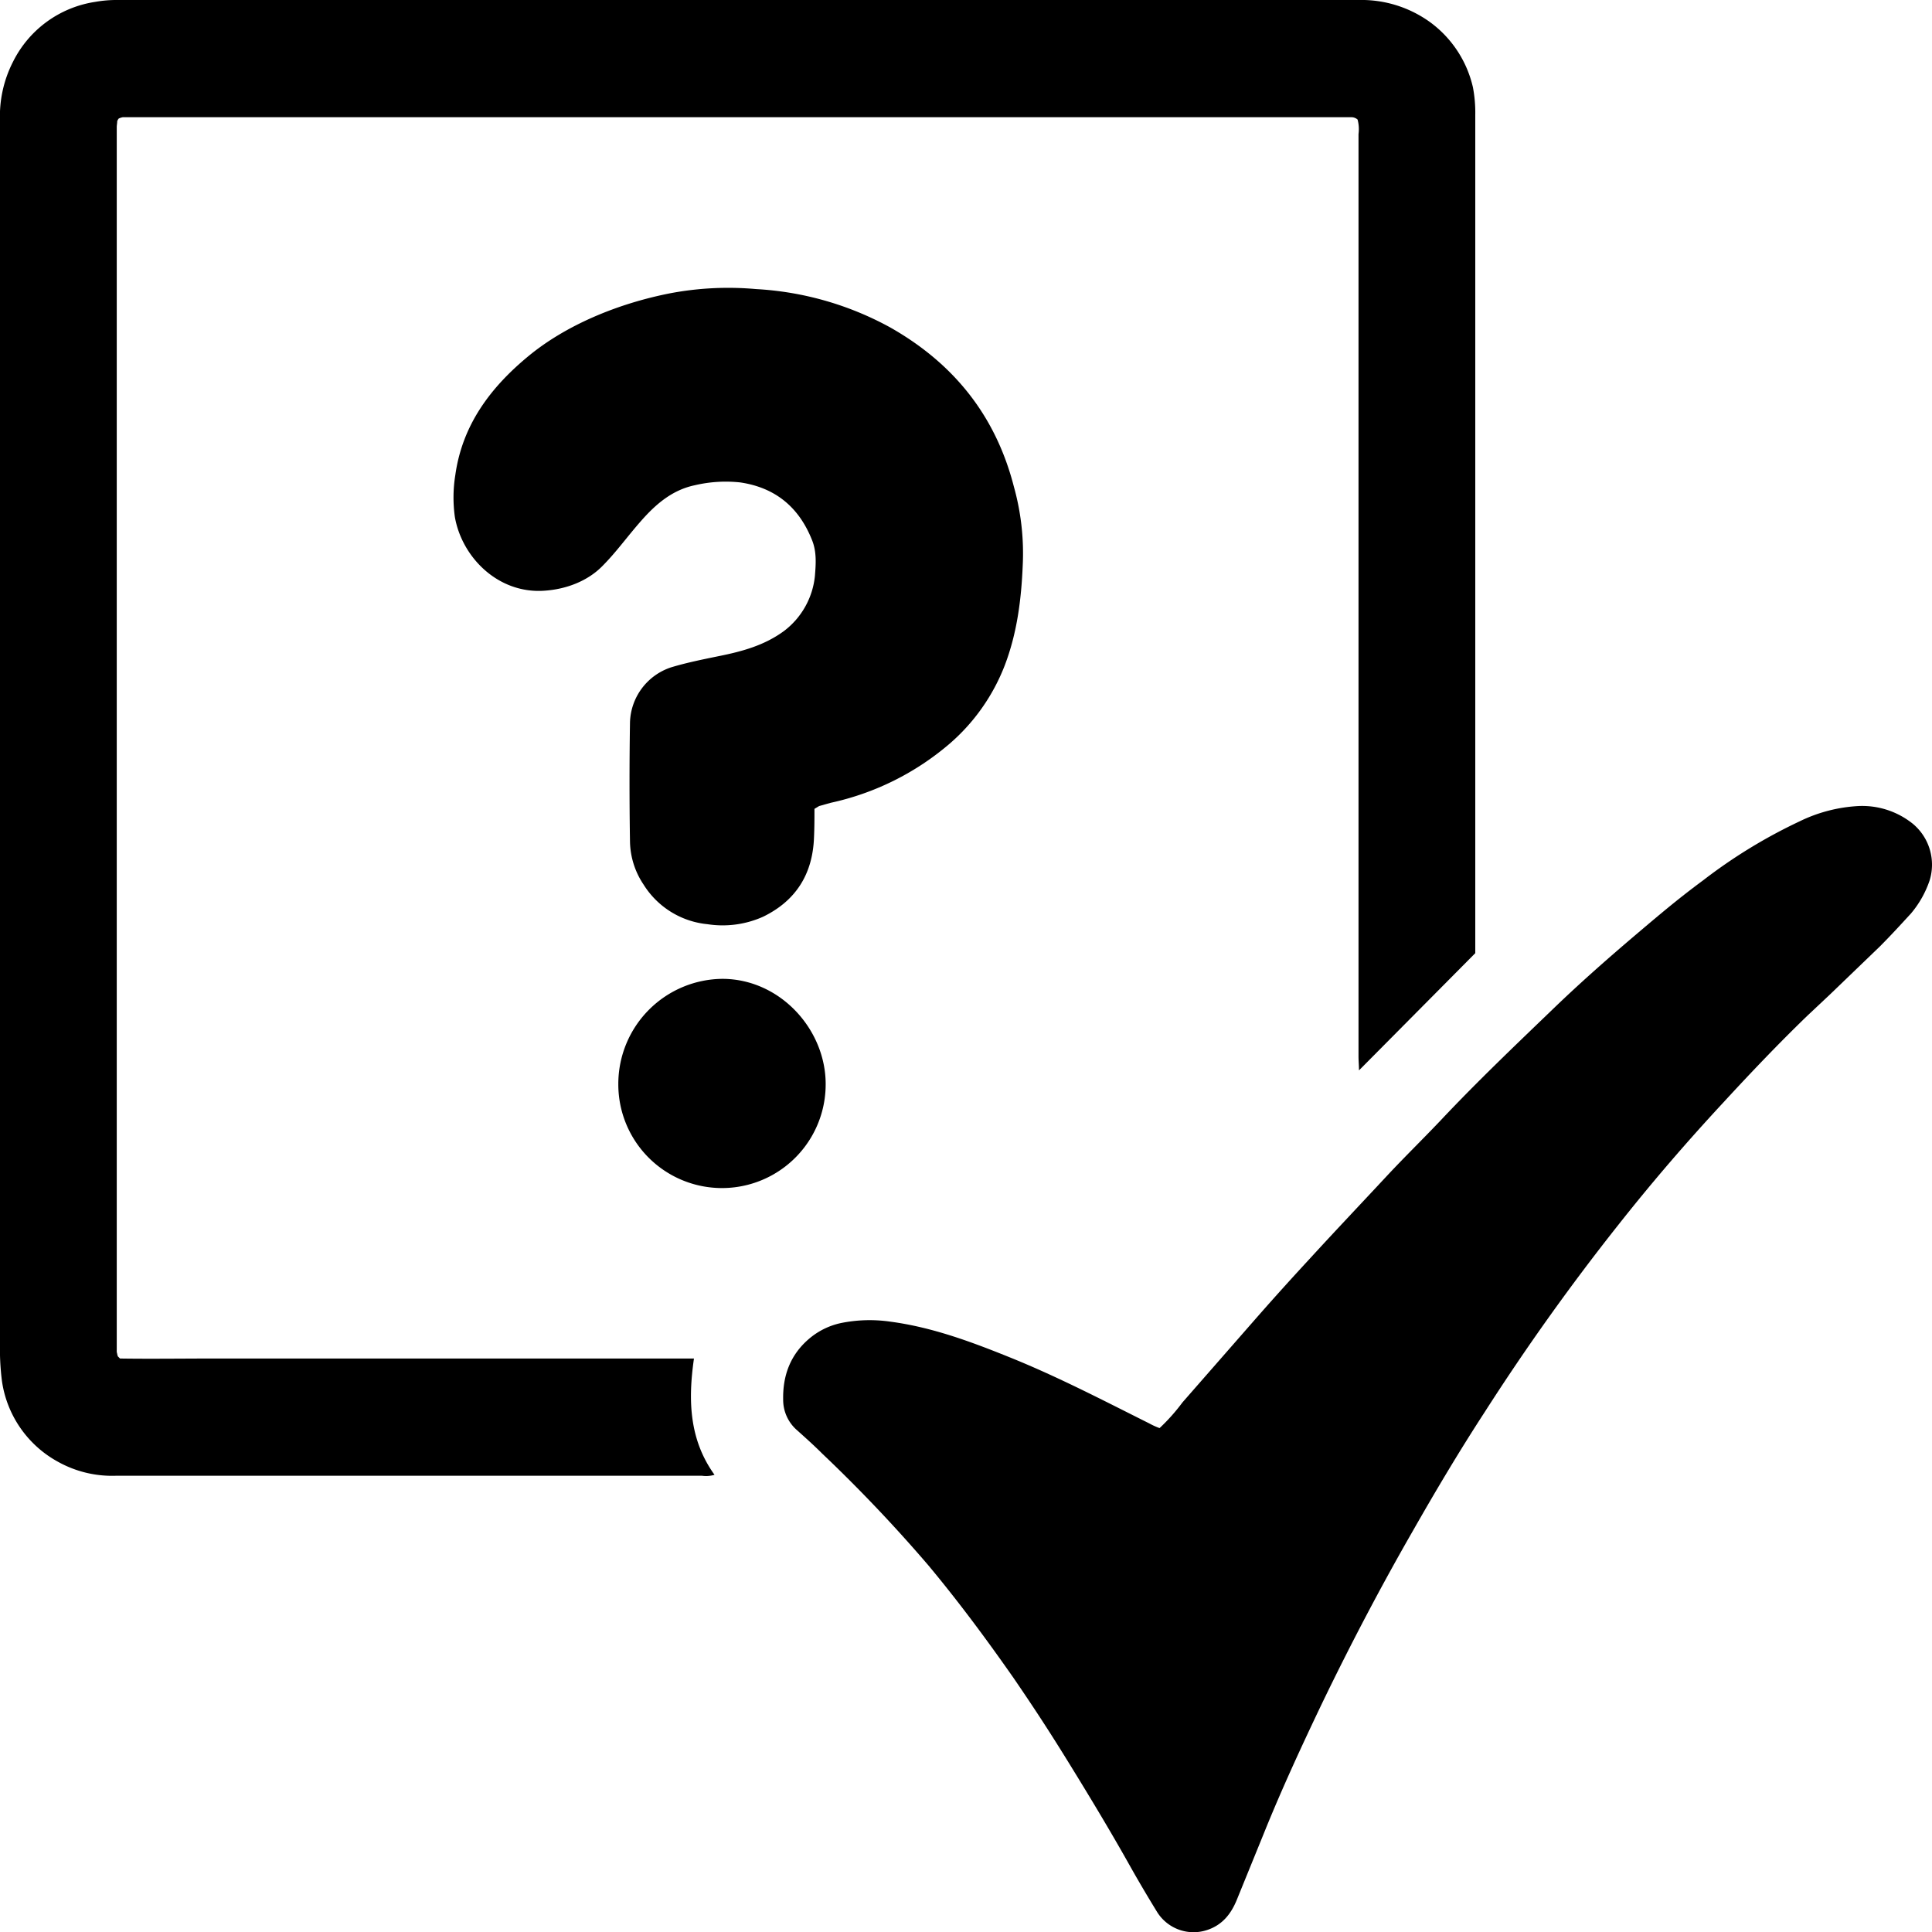 <svg id="Layer_1" data-name="Layer 1" xmlns="http://www.w3.org/2000/svg" width="413.7" height="413.7" viewBox="0 0 413.7 413.7"><path d="M349.4,221.4l-24.9,25.1c0-1.1-.1-2-.1-3V46a7.9,7.9,0,0,0-.2-3.1,2,2,0,0,0-1.3-.5H59.8a3.2,3.2,0,0,0-.9.3l-.2.3a.3.3,0,0,1-.1.2c0,.5-.1.9-.1,1.3V306.4a1.9,1.9,0,0,0,.1.8c0,.2.1.3.1.5l.5.5c6.5.1,13.4,0,20.2,0H182.1c-1.3,9-1,17.4,4.4,24.9a6.3,6.3,0,0,1-2.7.2H58.4a23.8,23.8,0,0,1-12.5-3,23.5,23.5,0,0,1-12-17.4,55.6,55.6,0,0,1-.4-8.2V43.2a25.6,25.6,0,0,1,2.8-12.7A23.6,23.6,0,0,1,53.9,17.7a25.9,25.9,0,0,1,4.8-.4H324.4a25.1,25.1,0,0,1,15.4,4.8A23.9,23.9,0,0,1,348.9,36a28.8,28.8,0,0,1,.5,5.9V221.4Z" transform="translate(-33.5 -17.3)"/><path d="M281.8,323.1a41.2,41.2,0,0,0,4.9-5.5l16.1-18.4c3.6-4.1,7.3-8.2,11-12.2,5.4-5.9,10.9-11.7,16.3-17.5,3.9-4.2,7.9-8.1,11.8-12.2,7.8-8.3,16-16.1,24.1-23.9,5.7-5.5,11.6-10.7,17.6-15.8s9.6-8.1,14.6-11.8a111.4,111.4,0,0,1,20.6-12.6,32.7,32.7,0,0,1,12.6-3.3,17.3,17.3,0,0,1,11.7,3.8,11.4,11.4,0,0,1,3.6,12.1,21.7,21.7,0,0,1-4,7.1c-2.2,2.4-4.4,4.8-6.7,7.1l-10.6,10.2-5,4.7c-6.2,6-12.1,12.2-17.9,18.5-7.8,8.4-15.3,17.1-22.4,26.1a489.5,489.5,0,0,0-28.7,40.2C346,328,341,336.4,336.1,345c-6.9,12-13.3,24.2-19.3,36.6-4.5,9.4-8.9,18.9-12.8,28.6l-5.7,14c-1.2,2.9-3,5.2-6.1,6.3a9.2,9.2,0,0,1-11-3.9c-1.9-3.1-3.8-6.3-5.6-9.5-4.2-7.5-8.6-14.8-13.1-22.1s-7.8-12.3-11.9-18.3c-5.8-8.3-11.8-16.4-18.3-24.2a320.4,320.4,0,0,0-22.7-23.9c-1.8-1.8-3.7-3.5-5.6-5.2a8.6,8.6,0,0,1-2.8-6.4c-.1-5.1,1.5-9.5,5.4-12.9a15.5,15.5,0,0,1,7-3.5,30.8,30.8,0,0,1,10.5-.3c9.1,1.2,17.6,4.4,26,7.8,10.1,4.1,19.7,9.1,29.5,14A15.6,15.6,0,0,0,281.8,323.1Z" transform="translate(-33.5 -17.3)"/><path d="M207.9,190.5c0,2.1,0,4.1-.1,6.2-.3,7.8-3.9,13.5-10.9,16.9a21.2,21.2,0,0,1-11.9,1.6,18.2,18.2,0,0,1-13.7-8.5,17,17,0,0,1-2.9-9.2q-.2-12.7,0-25.5a12.8,12.8,0,0,1,8.8-11.8c3.3-1,6.8-1.7,10.2-2.4,5-1,9.8-2.3,14-5.4a16.9,16.9,0,0,0,6.6-11.8c.2-2.5.4-5.1-.6-7.6-2.8-7.1-7.9-11.3-15.4-12.4a28.9,28.9,0,0,0-9.7.6c-4.8,1-8.3,4-11.4,7.5s-5.4,6.8-8.5,9.9-7.6,4.9-12.5,5.2c-9.8.6-17.5-7.2-19-15.8a30.2,30.2,0,0,1,.1-9c1.5-10.7,7.5-18.7,15.6-25.4S165.8,82.3,177,80.1a66.9,66.9,0,0,1,18.4-.9,67.4,67.4,0,0,1,28.7,8.2c13.6,7.7,22.6,18.9,26.5,34.1a53,53,0,0,1,1.9,16.8c-.3,7.3-1.2,14.6-3.9,21.6a42.3,42.3,0,0,1-11.7,16.6,58,58,0,0,1-25.5,12.7l-2.5.7Z" transform="translate(-33.5 -17.3)"/><path d="M188.3,226.9c12.4.1,22.1,11,22,22.7a22.2,22.2,0,1,1-44.4-.2A22.5,22.5,0,0,1,188.3,226.9Z" transform="translate(-33.5 -17.3)"/></svg>